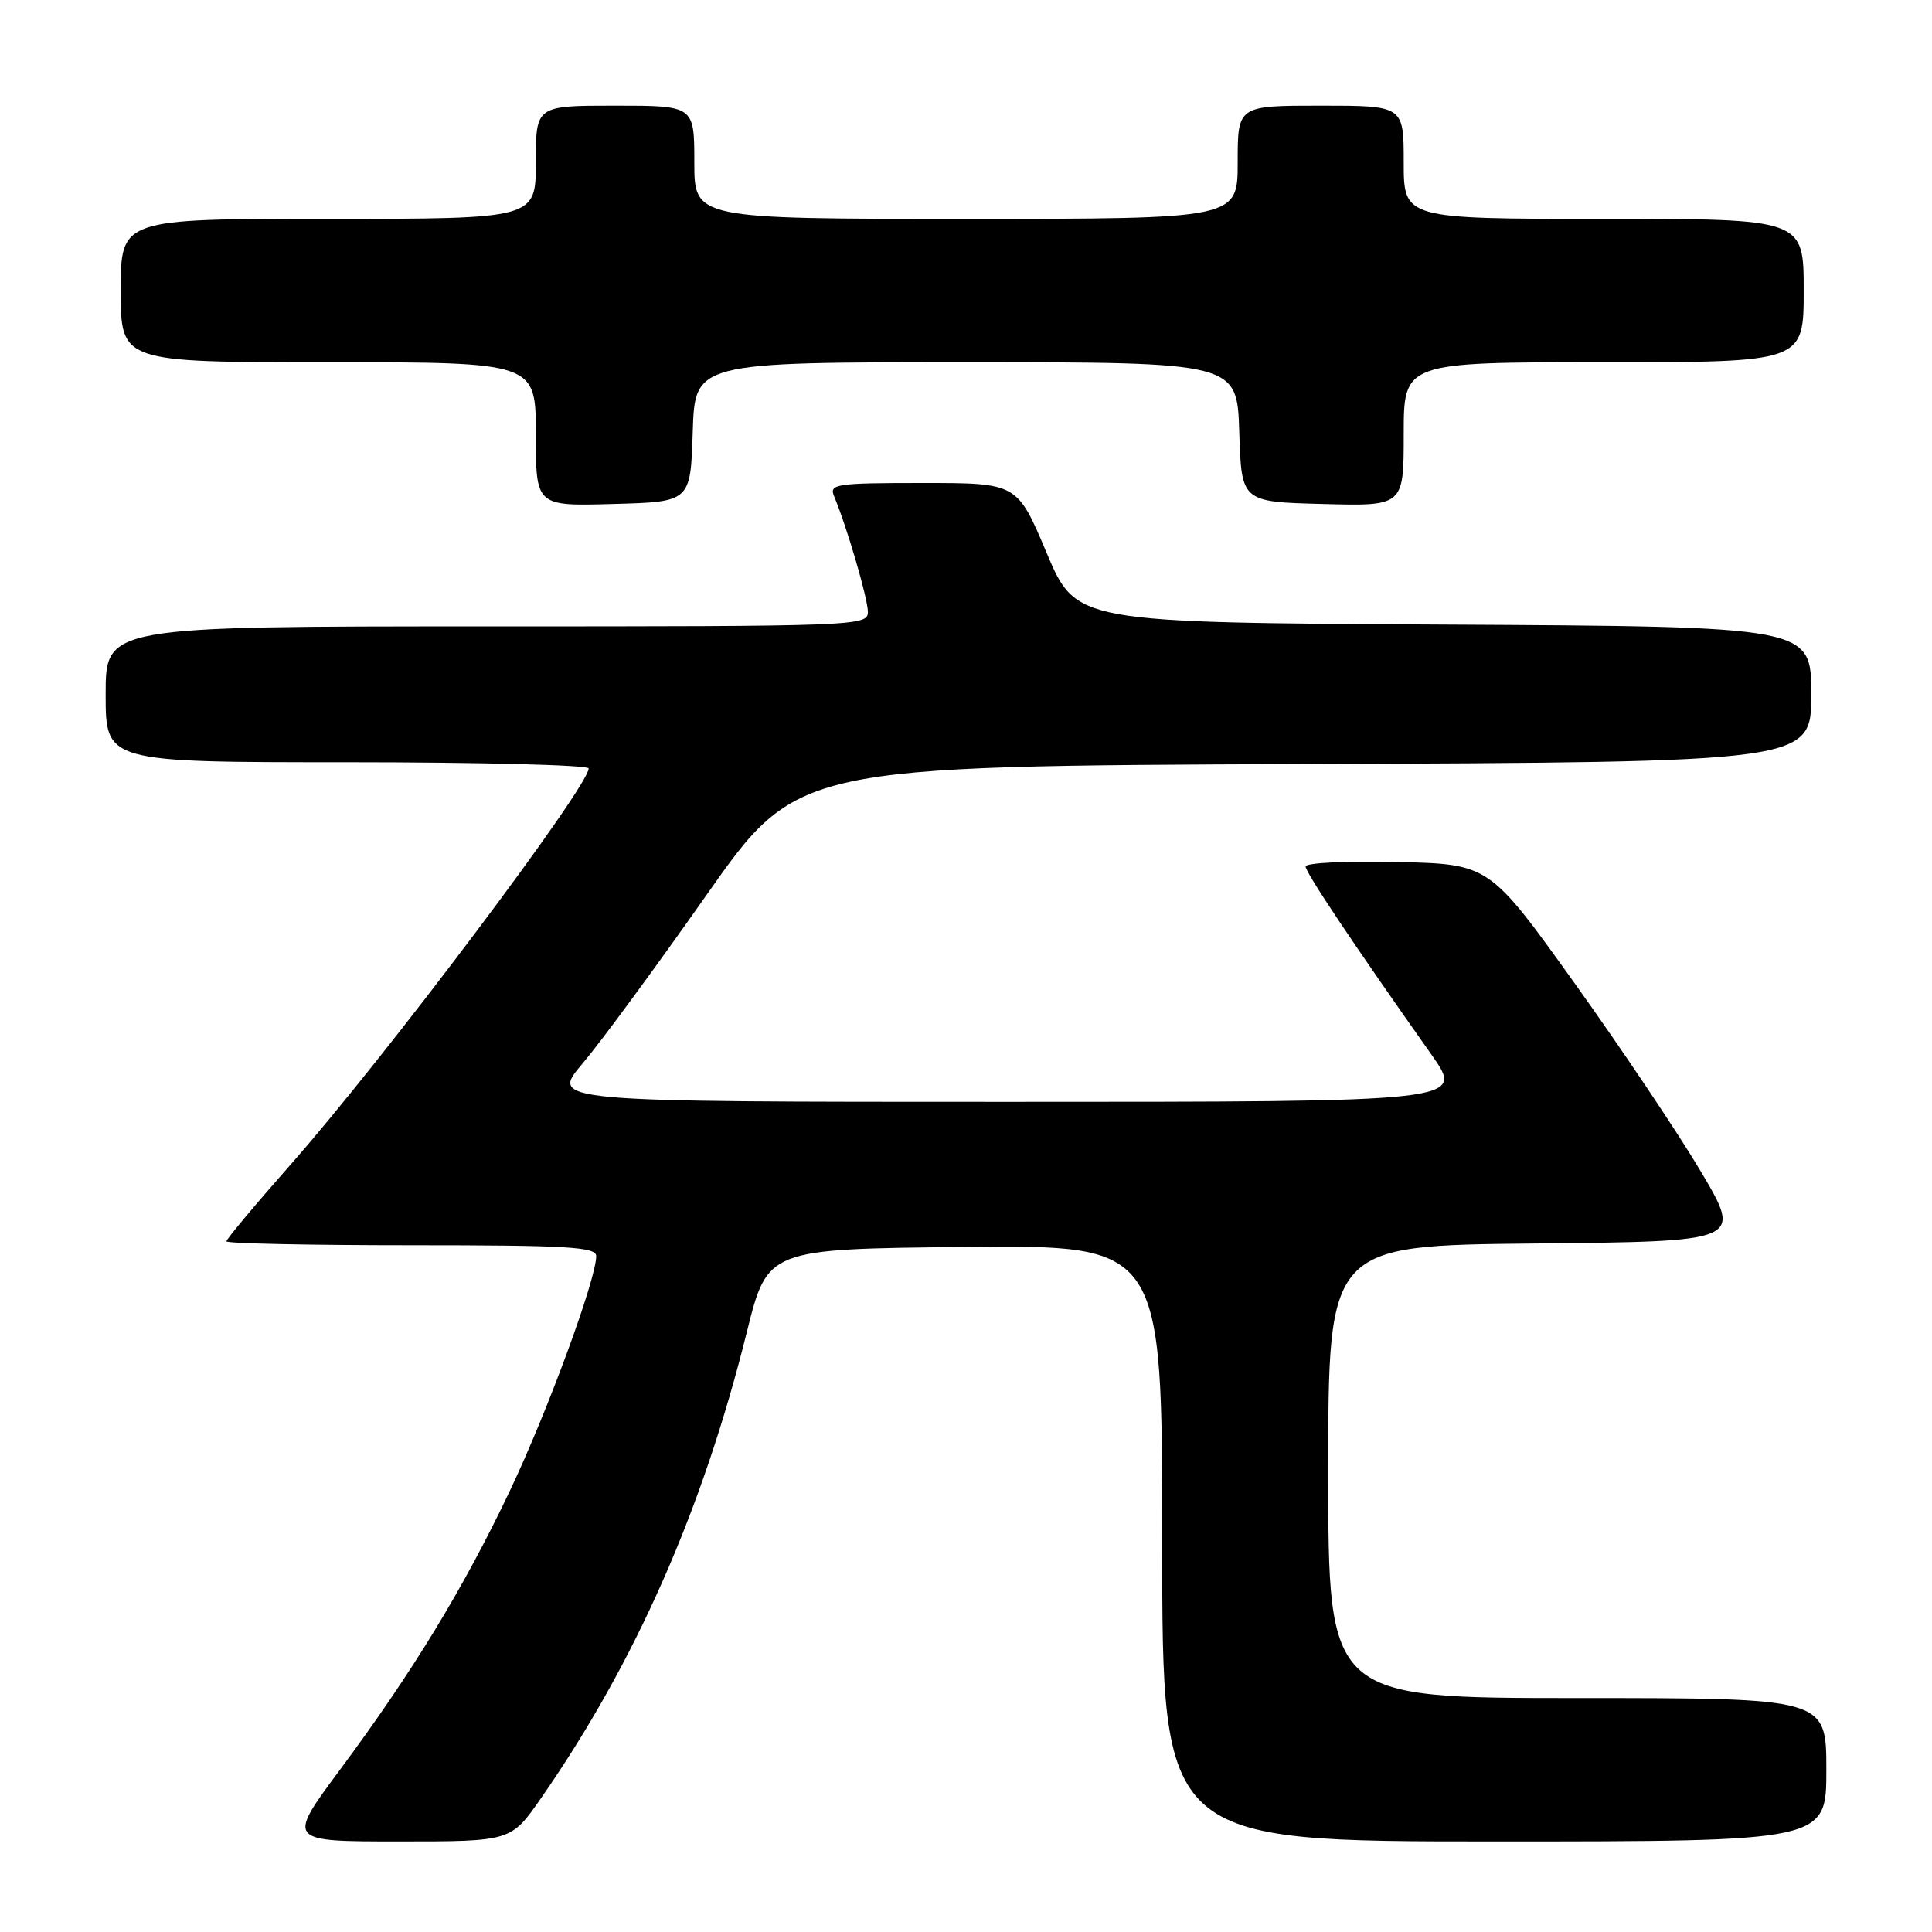 <?xml version="1.0" encoding="UTF-8" standalone="no"?>
<!DOCTYPE svg PUBLIC "-//W3C//DTD SVG 1.1//EN" "http://www.w3.org/Graphics/SVG/1.1/DTD/svg11.dtd" >
<svg xmlns="http://www.w3.org/2000/svg" xmlns:xlink="http://www.w3.org/1999/xlink" version="1.1" viewBox="0 0 256 256">
 <g >
 <path fill="currentColor"
d=" M 71.70 238.25 C 84.20 220.26 93.11 200.06 98.96 176.50 C 101.70 165.50 101.70 165.50 127.85 165.23 C 154.00 164.97 154.00 164.97 154.00 204.48 C 154.00 244.00 154.00 244.00 198.00 244.00 C 242.00 244.00 242.00 244.00 242.00 234.50 C 242.00 225.00 242.00 225.00 209.00 225.00 C 176.00 225.00 176.00 225.00 176.00 195.02 C 176.00 165.03 176.00 165.03 203.42 164.77 C 230.84 164.50 230.84 164.50 225.45 155.36 C 222.48 150.33 214.94 139.08 208.70 130.36 C 197.34 114.50 197.34 114.50 185.17 114.22 C 178.48 114.06 173.00 114.33 173.00 114.81 C 173.00 115.63 179.46 125.28 189.68 139.75 C 194.10 146.00 194.10 146.00 133.49 146.00 C 72.88 146.00 72.88 146.00 77.19 140.92 C 79.56 138.13 86.93 128.11 93.56 118.67 C 105.63 101.50 105.63 101.50 172.81 101.24 C 240.00 100.99 240.00 100.99 240.00 92.00 C 240.00 83.02 240.00 83.02 191.30 82.76 C 142.59 82.50 142.59 82.50 138.68 73.25 C 134.78 64.00 134.78 64.00 122.28 64.00 C 110.77 64.00 109.84 64.14 110.52 65.75 C 112.23 69.84 115.00 79.33 115.00 81.09 C 115.00 82.95 113.55 83.00 64.50 83.00 C 14.00 83.00 14.00 83.00 14.00 92.00 C 14.00 101.00 14.00 101.00 46.00 101.00 C 63.60 101.00 78.00 101.37 78.00 101.82 C 78.00 104.25 51.03 140.11 38.58 154.23 C 33.86 159.58 30.00 164.20 30.00 164.48 C 30.00 164.77 41.02 165.00 54.50 165.00 C 75.18 165.00 79.00 165.22 79.00 166.44 C 79.00 169.50 72.57 186.99 67.58 197.50 C 61.42 210.46 54.75 221.43 45.05 234.50 C 38.00 244.00 38.00 244.00 52.86 244.00 C 67.71 244.00 67.71 244.00 71.70 238.25 Z  M 91.79 57.25 C 92.08 48.00 92.08 48.00 128.00 48.00 C 163.92 48.00 163.92 48.00 164.21 57.25 C 164.50 66.50 164.50 66.50 175.25 66.78 C 186.00 67.07 186.00 67.07 186.00 57.53 C 186.00 48.00 186.00 48.00 212.50 48.00 C 239.00 48.00 239.00 48.00 239.00 38.50 C 239.00 29.00 239.00 29.00 212.50 29.00 C 186.00 29.00 186.00 29.00 186.00 21.50 C 186.00 14.00 186.00 14.00 175.00 14.00 C 164.00 14.00 164.00 14.00 164.00 21.50 C 164.00 29.00 164.00 29.00 128.00 29.00 C 92.00 29.00 92.00 29.00 92.00 21.50 C 92.00 14.00 92.00 14.00 81.50 14.00 C 71.00 14.00 71.00 14.00 71.00 21.50 C 71.00 29.00 71.00 29.00 43.50 29.00 C 16.00 29.00 16.00 29.00 16.00 38.50 C 16.00 48.00 16.00 48.00 43.50 48.00 C 71.00 48.00 71.00 48.00 71.00 57.53 C 71.00 67.07 71.00 67.07 81.25 66.78 C 91.50 66.50 91.50 66.50 91.79 57.25 Z "/>
</g>
</svg>